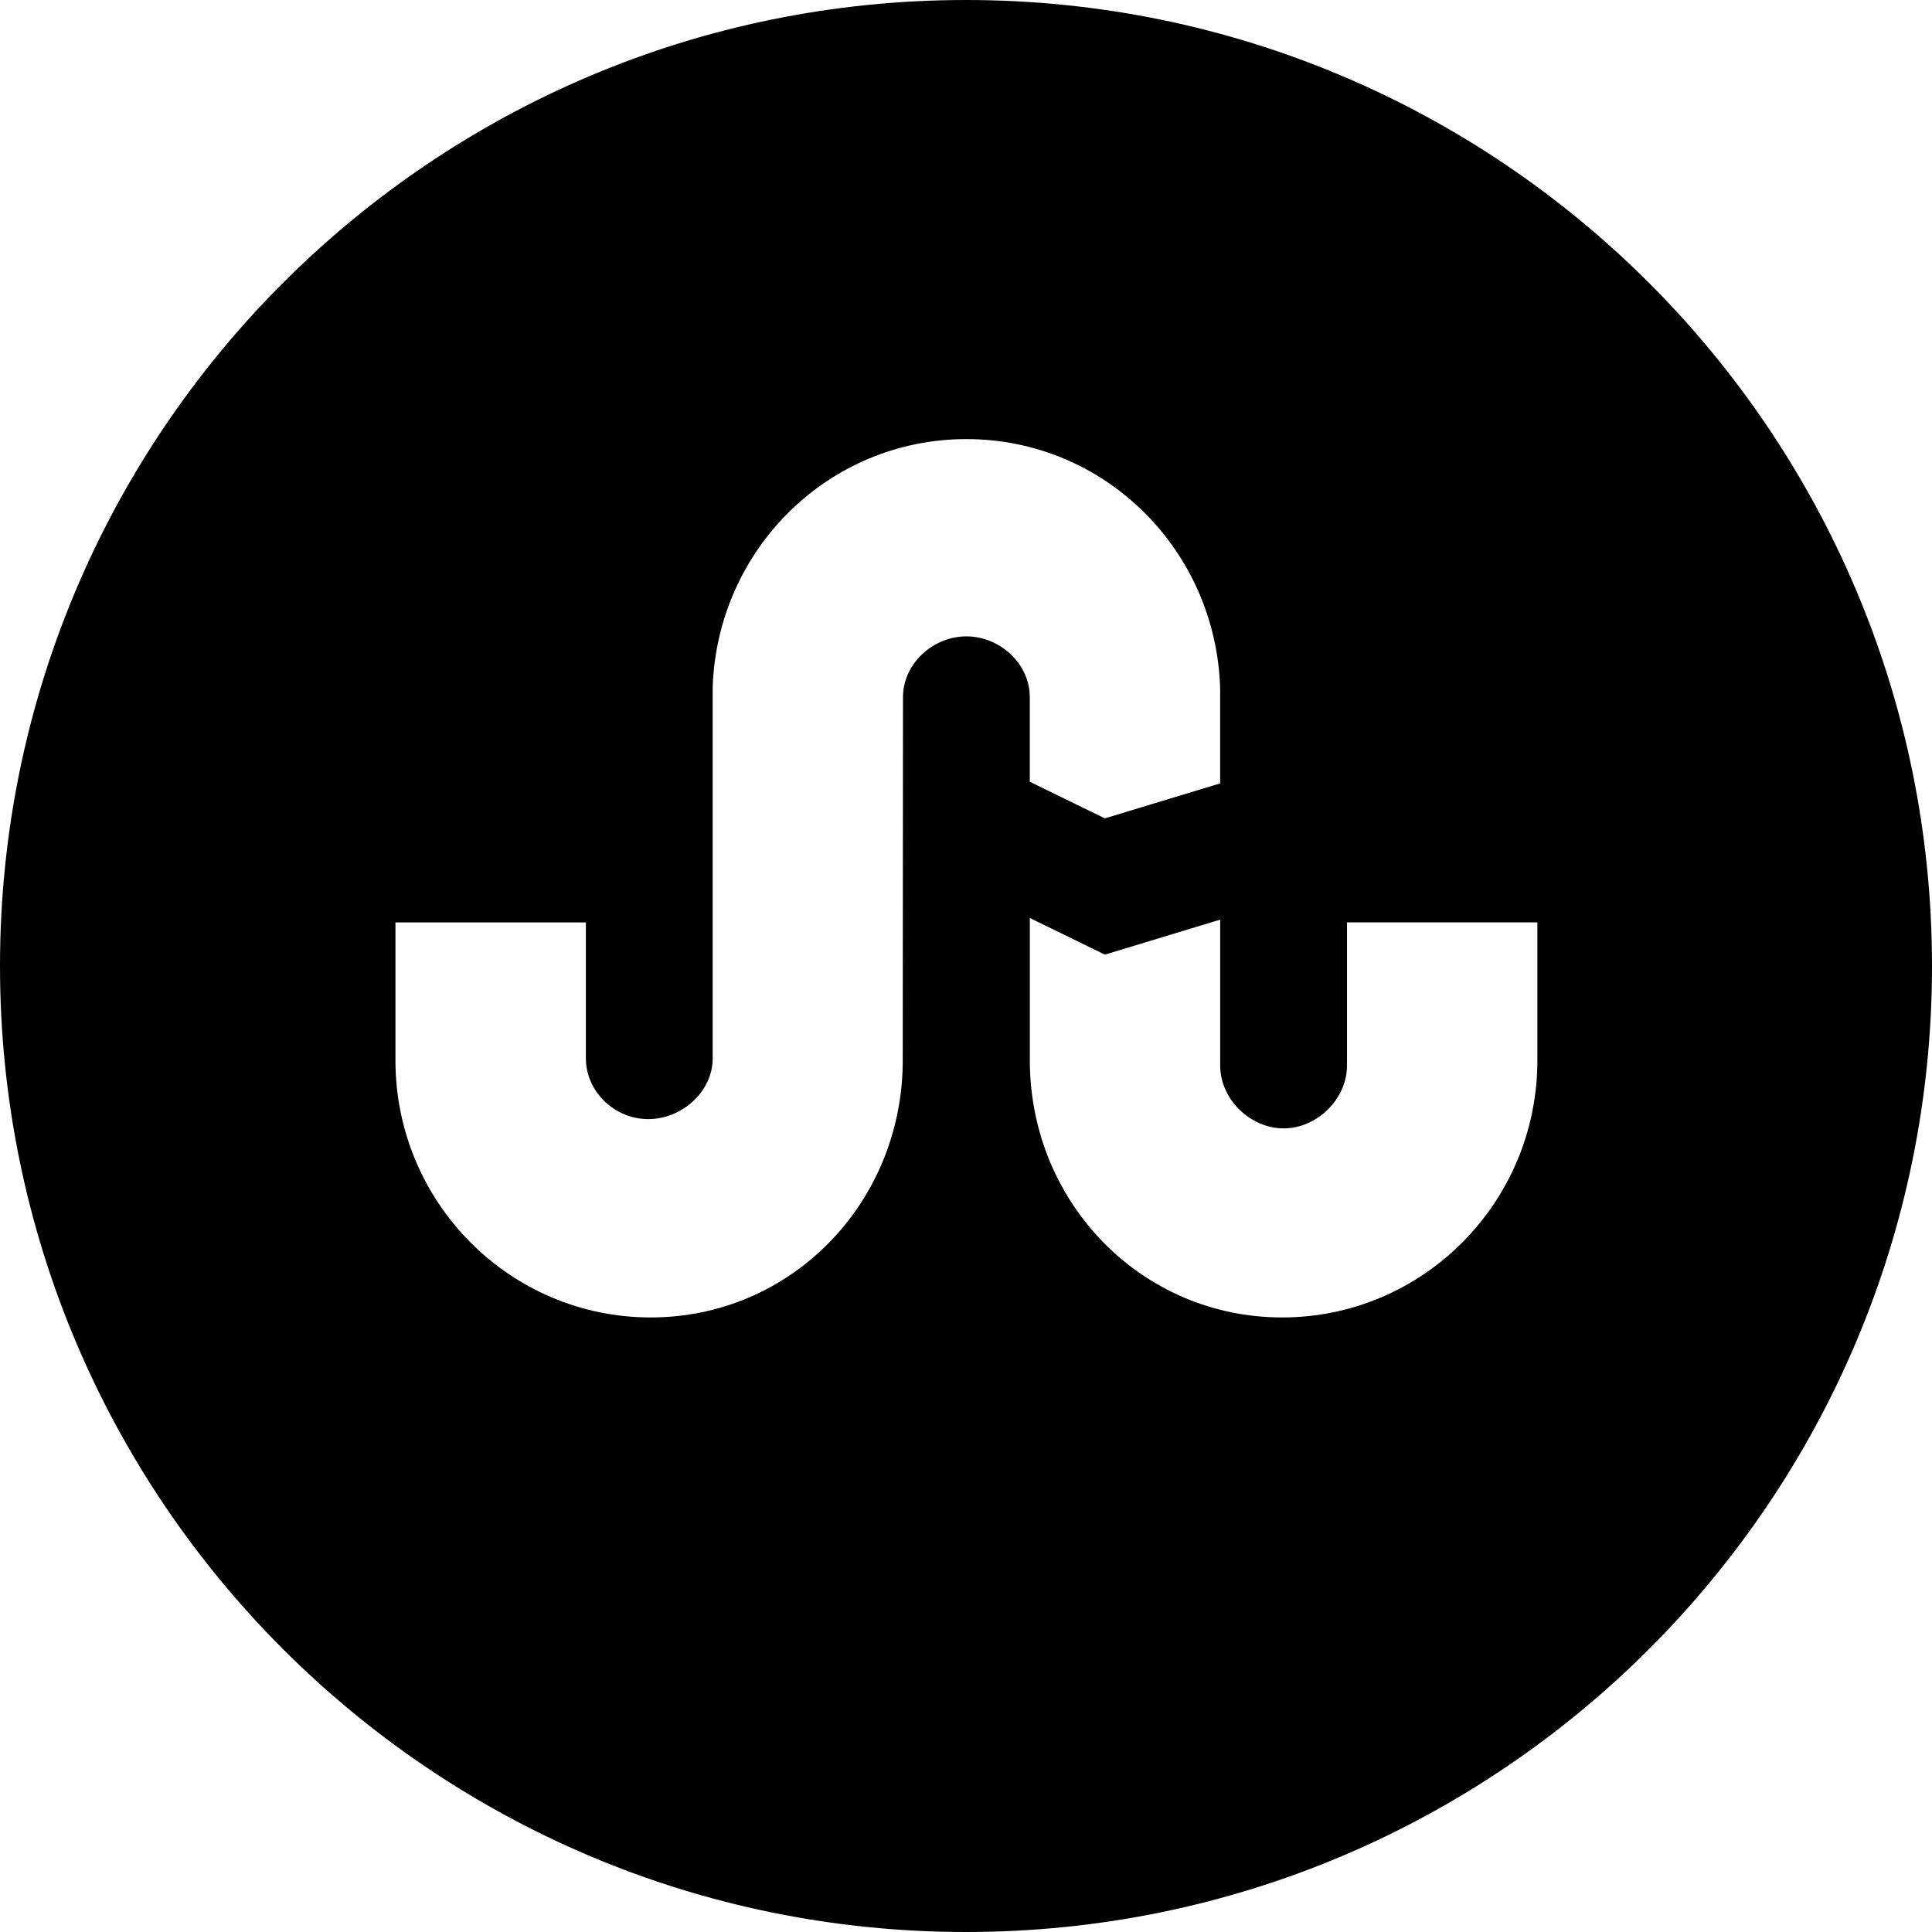 <?xml version="1.0" encoding="iso-8859-1"?>
<!-- Generator: Adobe Illustrator 16.0.4, SVG Export Plug-In . SVG Version: 6.00 Build 0)  -->
<!DOCTYPE svg PUBLIC "-//W3C//DTD SVG 1.1//EN" "http://www.w3.org/Graphics/SVG/1.1/DTD/svg11.dtd">
<svg version="1.1" id="Layer_1" xmlns="http://www.w3.org/2000/svg" xmlns:xlink="http://www.w3.org/1999/xlink" x="0px" y="0px"
	 width="44px" height="44px" viewBox="0 0 44 44" style="enable-background:new 0 0 44 44;" xml:space="preserve">
<g id="_x31_280-stumbleupon_x40_2x.png">
	<g>
		<path d="M22,0C9.85,0,0,9.85,0,22s9.85,22,22,22s22-9.85,22-22S34.15,0,22,0z M22.009,14.493c-0.76,0-1.444,0.62-1.444,1.386
			l-0.006,8.354c-0.045,3.194-2.557,5.771-5.74,5.771c-3.21,0-5.813-2.621-5.813-5.856c0-0.041,0-3.141,0-3.141h4.337v3.094
			c0,0.766,0.661,1.386,1.421,1.386c0.761,0,1.467-0.62,1.467-1.386v-8.459C16.342,12.508,18.869,10,22.009,10
			c3.151,0,5.686,2.526,5.779,5.678v2.163l-2.626,0.797l-1.709-0.834v-1.925C23.453,15.113,22.77,14.493,22.009,14.493z
			 M35.013,24.148c0,3.235-2.603,5.856-5.813,5.856c-3.193,0-5.719-2.594-5.746-5.804v-3.293l1.709,0.834l2.626-0.797v3.323
			c0,0.766,0.684,1.431,1.444,1.431c0.76,0,1.444-0.665,1.444-1.431v-3.261h4.336C35.013,21.008,35.013,24.107,35.013,24.148z"/>
	</g>
</g>
<g>
</g>
<g>
</g>
<g>
</g>
<g>
</g>
<g>
</g>
<g>
</g>
<g>
</g>
<g>
</g>
<g>
</g>
<g>
</g>
<g>
</g>
<g>
</g>
<g>
</g>
<g>
</g>
<g>
</g>
</svg>
